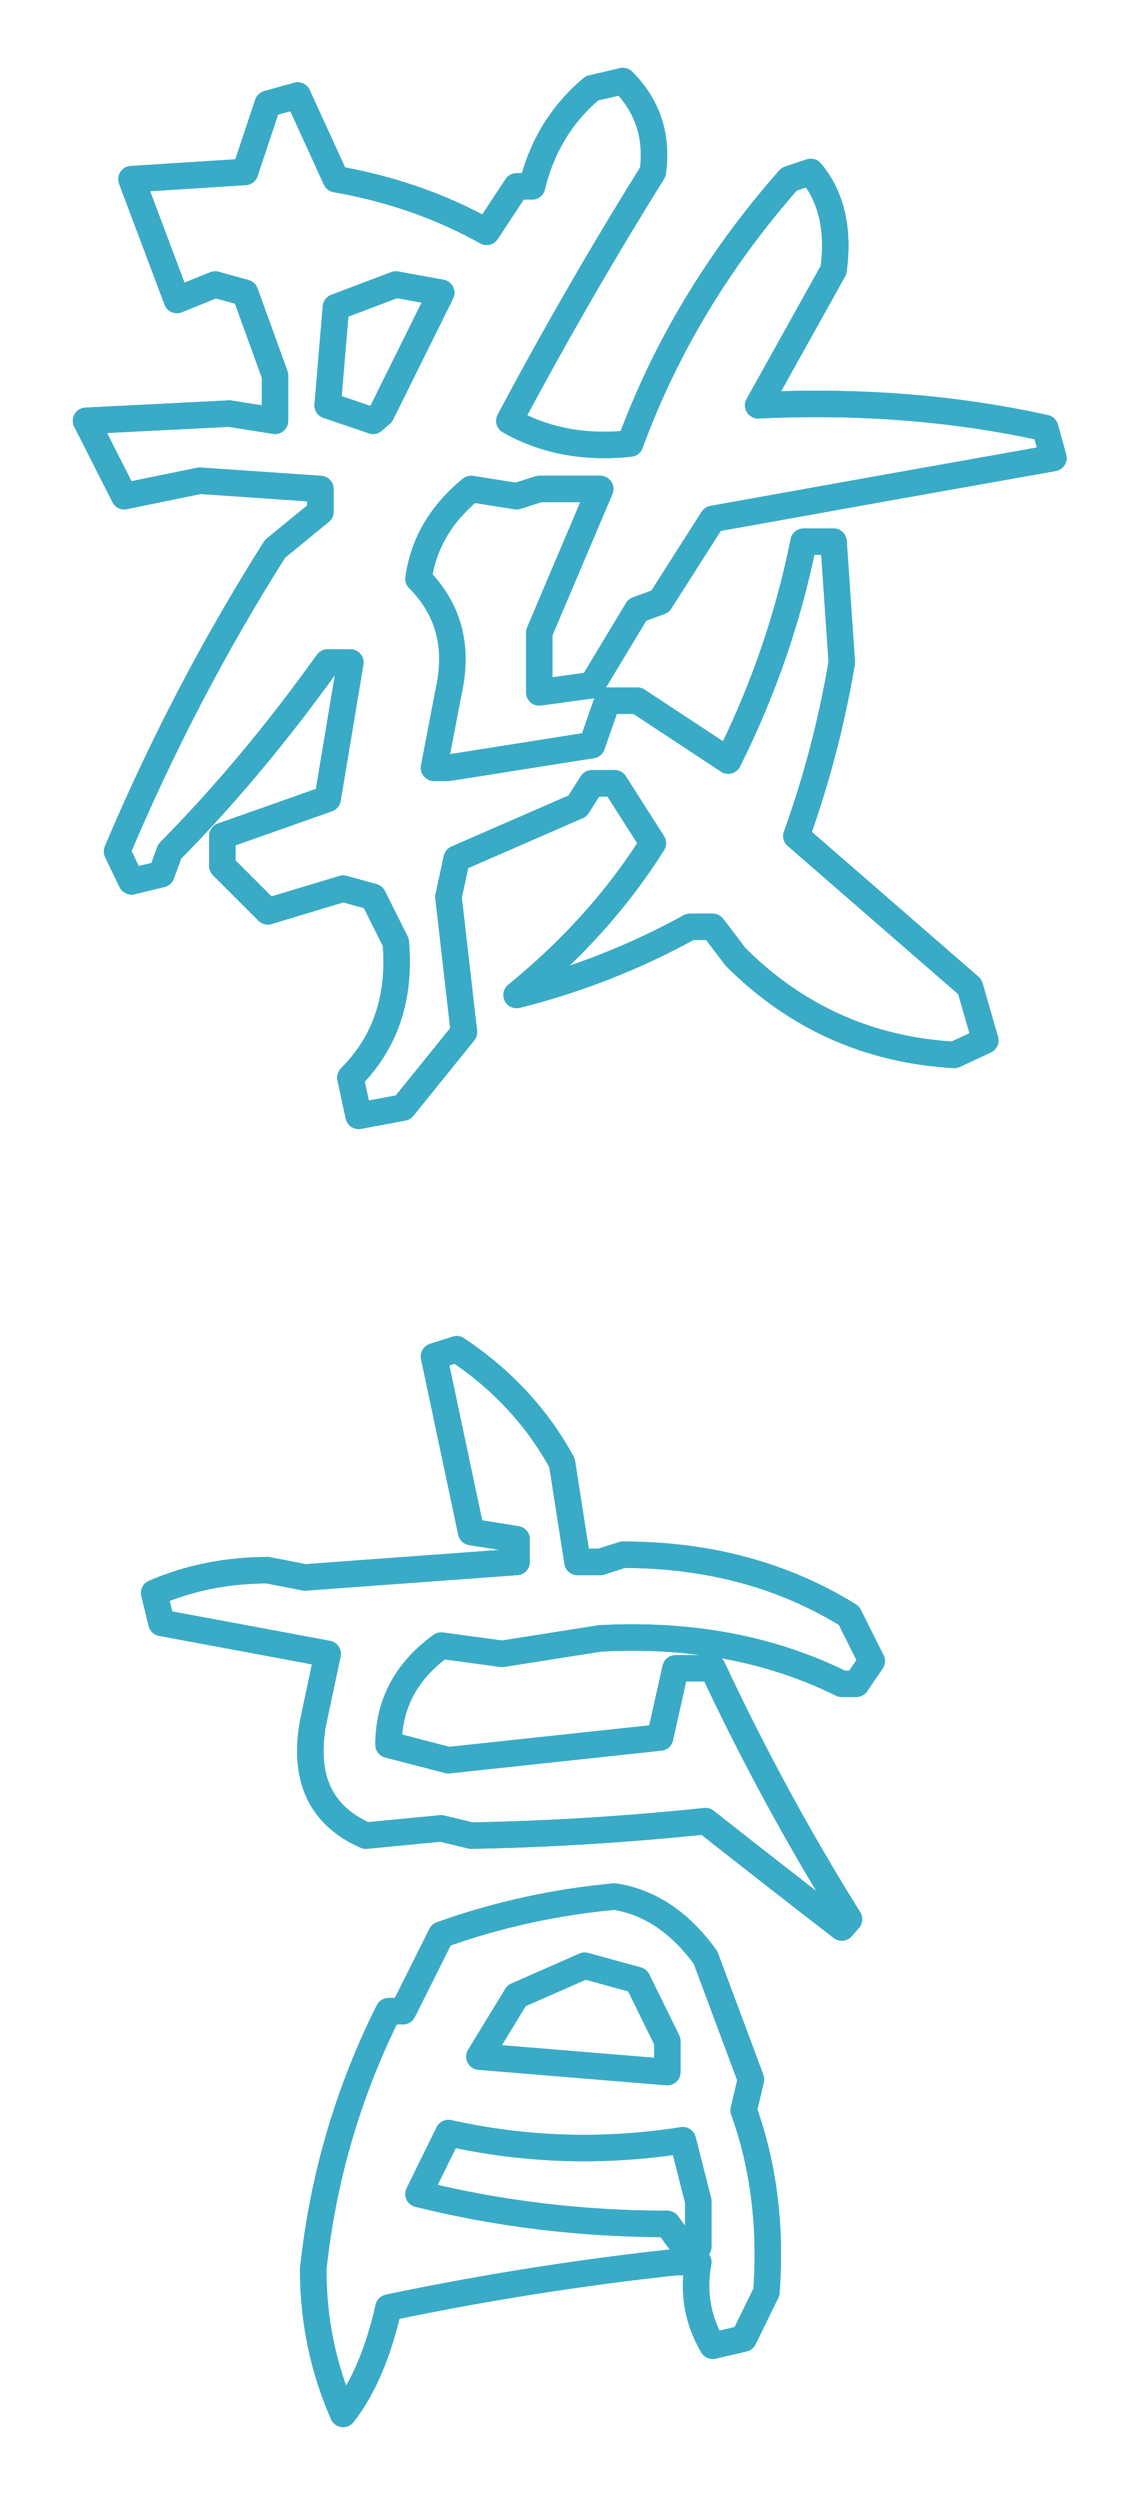 <?xml version="1.0" encoding="UTF-8" standalone="no"?>
<!-- Created with Inkscape (http://www.inkscape.org/) -->

<svg
   xmlns:dc="http://purl.org/dc/elements/1.1/"
   xmlns:cc="http://creativecommons.org/ns#"
   xmlns:rdf="http://www.w3.org/1999/02/22-rdf-syntax-ns#"
   xmlns:svg="http://www.w3.org/2000/svg"
   xmlns="http://www.w3.org/2000/svg"
   xmlns:sodipodi="http://sodipodi.sourceforge.net/DTD/sodipodi-0.dtd"
   xmlns:inkscape="http://www.inkscape.org/namespaces/inkscape"
   width="167.217mm"
   height="368.533mm"
   viewBox="0 0 167.217 368.533"
   version="1.1"
   id="svg14250"
   inkscape:version="0.92.4 (5da689c313, 2019-01-14)"
   sodipodi:docname="education.svg">
  <defs
     id="defs14244">
    <filter
       inkscape:collect="always"
       style="color-interpolation-filters:sRGB"
       id="filter2996"
       x="-0.086"
       width="1.172"
       y="-0.036"
       height="1.071">
      <feGaussianBlur
         inkscape:collect="always"
         stdDeviation="4.898"
         id="feGaussianBlur2998" />
    </filter>
  </defs>
  <sodipodi:namedview
     id="base"
     pagecolor="#ffffff"
     bordercolor="#666666"
     borderopacity="1.0"
     inkscape:pageopacity="0.0"
     inkscape:pageshadow="2"
     inkscape:zoom="0.35"
     inkscape:cx="-695.428"
     inkscape:cy="516.44074"
     inkscape:document-units="mm"
     inkscape:current-layer="layer1"
     showgrid="false"
     inkscape:window-width="1680"
     inkscape:window-height="1013"
     inkscape:window-x="0"
     inkscape:window-y="0"
     inkscape:window-maximized="1" />
  <g
     inkscape:label="Layer 1"
     inkscape:groupmode="layer"
     id="layer1"
     transform="translate(88.144,80.035)">
    <g
       style="opacity:0.99"
       id="g3006"
       transform="matrix(1.043,0,0,1.043,1405.594,-1152.616)"
       inkscape:export-filename="/home/frank/WebstormProjects/Yuki_Website/img/neon-outline/education.png"
       inkscape:export-xdpi="100"
       inkscape:export-ydpi="100">
      <g
         aria-label="教
育"
         style="font-style:normal;font-variant:normal;font-weight:normal;font-stretch:normal;font-size:149.464px;line-height:125%;font-family:TarokoFont;-inkscape-font-specification:TarokoFont;text-align:end;letter-spacing:0px;word-spacing:0px;text-anchor:end;fill:none;fill-opacity:1;stroke:#37aac6;stroke-width:3.737;stroke-linejoin:round;stroke-opacity:1"
         id="text1652">
        <path
           d="m -1381.453,1186.074 -1.168,-5.401 q 7.444,-7.444 6.422,-19.121 l -3.211,-6.422 -4.233,-1.168 -10.655,3.211 -6.422,-6.422 v -4.233 l 14.888,-5.255 3.211,-19.267 h -3.211 q -10.655,14.888 -22.332,26.711 l -1.168,3.211 -4.233,1.022 -2.043,-4.233 q 9.488,-22.478 22.332,-42.767 l 6.422,-5.255 v -3.211 l -17.078,-1.168 -10.655,2.189 -5.401,-10.655 20.289,-1.022 6.422,1.022 v -6.422 l -4.233,-11.677 -4.233,-1.168 -5.401,2.189 -6.422,-17.077 16.056,-1.022 3.211,-9.633 4.233,-1.168 5.401,11.823 q 11.677,2.043 21.31,7.444 l 4.233,-6.422 h 2.189 q 2.043,-8.466 8.466,-13.866 l 4.379,-1.022 q 5.255,5.255 4.233,12.845 -10.655,17.078 -20.289,35.177 7.444,4.233 17.078,3.211 7.444,-20.289 22.478,-37.366 l 3.065,-1.022 q 4.379,5.255 3.211,13.866 l -10.655,19.121 q 21.456,-1.022 40.577,3.211 l 1.168,4.233 q -24.668,4.379 -48.167,8.612 l -7.444,11.677 -3.211,1.168 -6.422,10.655 -7.444,1.022 v -8.466 l 8.612,-20.289 h -8.612 l -3.211,1.022 -6.422,-1.022 q -6.422,5.255 -7.444,12.699 6.422,6.422 4.233,16.056 l -2.043,10.655 h 2.043 l 20.289,-3.211 2.189,-6.276 h 4.233 l 12.845,8.466 q 7.444,-14.888 10.655,-30.944 h 4.233 l 1.168,17.078 q -2.189,12.845 -6.422,24.521 l 24.521,21.31 2.189,7.59 -4.379,2.043 q -18.099,-1.022 -30.944,-13.866 l -3.211,-4.233 h -3.211 q -11.677,6.422 -24.521,9.633 11.823,-9.633 19.267,-21.456 l -5.401,-8.466 h -3.211 l -2.043,3.211 -17.078,7.444 -1.168,5.401 2.189,19.121 -8.612,10.655 z m 3.211,-99.254 8.466,-17.078 -6.422,-1.168 -8.466,3.211 -1.168,13.866 6.422,2.189 z"
           style="font-style:normal;font-variant:normal;font-weight:normal;font-stretch:normal;font-family:TarokoFont;-inkscape-font-specification:TarokoFont;fill:none;fill-opacity:1;stroke:#37aac6;stroke-width:3.737;stroke-linejoin:round;stroke-opacity:1"
           id="path821" />
        <path
           d="m -1383.643,1369.548 q -4.233,-9.633 -4.233,-20.435 2.043,-19.267 10.655,-36.49 h 2.043 l 5.401,-10.801 q 11.823,-4.233 24.521,-5.401 7.444,1.168 12.845,8.612 l 6.422,17.223 -1.022,4.379 q 4.233,11.823 3.211,25.689 l -3.211,6.568 -4.379,1.022 q -3.211,-5.401 -2.043,-11.823 h -3.211 q -20.289,2.189 -40.577,6.422 -2.189,9.633 -6.422,15.034 z m 50.211,-23.646 v -6.422 l -2.189,-8.612 q -16.786,2.627 -33.133,-1.022 l -4.233,8.612 q 17.078,4.233 35.177,4.233 l 3.211,4.379 z m -4.379,-24.668 v -4.379 l -4.233,-8.612 -7.444,-2.043 -9.633,4.233 -5.255,8.612 z m 24.667,-20.435 q -9.633,-7.444 -19.267,-15.034 -16.785,1.752 -33.133,2.043 l -4.233,-1.022 -10.655,1.022 q -9.633,-4.233 -7.444,-16.056 l 2.043,-9.633 q -11.677,-2.189 -23.5,-4.379 l -1.022,-4.233 q 7.444,-3.211 16.056,-3.211 l 5.255,1.022 29.922,-2.189 v -3.211 l -6.422,-1.022 -5.255,-24.813 3.211,-1.022 q 9.633,6.422 14.888,16.056 l 2.189,14.012 h 3.211 l 3.211,-1.022 q 18.099,0 31.966,8.612 l 3.211,6.422 -2.189,3.211 h -2.043 q -15.034,-7.444 -34.155,-6.422 l -13.866,2.189 -8.612,-1.168 q -7.444,5.401 -7.444,14.012 l 8.466,2.189 29.922,-3.211 2.189,-9.779 h 5.255 q 8.612,18.391 19.267,35.469 z"
           style="font-style:normal;font-variant:normal;font-weight:normal;font-stretch:normal;font-family:TarokoFont;-inkscape-font-specification:TarokoFont;fill:none;fill-opacity:1;stroke:#37aac6;stroke-width:3.737;stroke-linejoin:round;stroke-opacity:1"
           id="path823" />
      </g>
      <g
         aria-label="教
育"
         style="font-style:normal;font-variant:normal;font-weight:normal;font-stretch:normal;font-size:149.464px;line-height:125%;font-family:TarokoFont;-inkscape-font-specification:TarokoFont;text-align:end;letter-spacing:0px;word-spacing:0px;text-anchor:end;fill:none;fill-opacity:1;stroke:#37aac6;stroke-width:3.737;stroke-linejoin:round;stroke-opacity:1;filter:url(#filter2996)"
         id="text2754">
        <path
           d="m -1381.453,1186.074 -1.168,-5.401 q 7.444,-7.444 6.422,-19.121 l -3.211,-6.422 -4.233,-1.168 -10.655,3.211 -6.422,-6.422 v -4.233 l 14.888,-5.255 3.211,-19.267 h -3.211 q -10.655,14.888 -22.332,26.711 l -1.168,3.211 -4.233,1.022 -2.043,-4.233 q 9.488,-22.478 22.332,-42.767 l 6.422,-5.255 v -3.211 l -17.078,-1.168 -10.655,2.189 -5.401,-10.655 20.289,-1.022 6.422,1.022 v -6.422 l -4.233,-11.677 -4.233,-1.168 -5.401,2.189 -6.422,-17.077 16.056,-1.022 3.211,-9.633 4.233,-1.168 5.401,11.823 q 11.677,2.043 21.31,7.444 l 4.233,-6.422 h 2.189 q 2.043,-8.466 8.466,-13.866 l 4.379,-1.022 q 5.255,5.255 4.233,12.845 -10.655,17.078 -20.289,35.177 7.444,4.233 17.078,3.211 7.444,-20.289 22.478,-37.366 l 3.065,-1.022 q 4.379,5.255 3.211,13.866 l -10.655,19.121 q 21.456,-1.022 40.577,3.211 l 1.168,4.233 q -24.668,4.379 -48.167,8.612 l -7.444,11.677 -3.211,1.168 -6.422,10.655 -7.444,1.022 v -8.466 l 8.612,-20.289 h -8.612 l -3.211,1.022 -6.422,-1.022 q -6.422,5.255 -7.444,12.699 6.422,6.422 4.233,16.056 l -2.043,10.655 h 2.043 l 20.289,-3.211 2.189,-6.276 h 4.233 l 12.845,8.466 q 7.444,-14.888 10.655,-30.944 h 4.233 l 1.168,17.078 q -2.189,12.845 -6.422,24.521 l 24.521,21.31 2.189,7.59 -4.379,2.043 q -18.099,-1.022 -30.944,-13.866 l -3.211,-4.233 h -3.211 q -11.677,6.422 -24.521,9.633 11.823,-9.633 19.267,-21.456 l -5.401,-8.466 h -3.211 l -2.043,3.211 -17.078,7.444 -1.168,5.401 2.189,19.121 -8.612,10.655 z m 3.211,-99.254 8.466,-17.078 -6.422,-1.168 -8.466,3.211 -1.168,13.866 6.422,2.189 z"
           style="font-style:normal;font-variant:normal;font-weight:normal;font-stretch:normal;font-family:TarokoFont;-inkscape-font-specification:TarokoFont;fill:none;fill-opacity:1;stroke:#37aac6;stroke-width:3.737;stroke-linejoin:round;stroke-opacity:1"
           id="path826" />
        <path
           d="m -1383.643,1369.548 q -4.233,-9.633 -4.233,-20.435 2.043,-19.267 10.655,-36.49 h 2.043 l 5.401,-10.801 q 11.823,-4.233 24.521,-5.401 7.444,1.168 12.845,8.612 l 6.422,17.223 -1.022,4.379 q 4.233,11.823 3.211,25.689 l -3.211,6.568 -4.379,1.022 q -3.211,-5.401 -2.043,-11.823 h -3.211 q -20.289,2.189 -40.577,6.422 -2.189,9.633 -6.422,15.034 z m 50.211,-23.646 v -6.422 l -2.189,-8.612 q -16.786,2.627 -33.133,-1.022 l -4.233,8.612 q 17.078,4.233 35.177,4.233 l 3.211,4.379 z m -4.379,-24.668 v -4.379 l -4.233,-8.612 -7.444,-2.043 -9.633,4.233 -5.255,8.612 z m 24.667,-20.435 q -9.633,-7.444 -19.267,-15.034 -16.785,1.752 -33.133,2.043 l -4.233,-1.022 -10.655,1.022 q -9.633,-4.233 -7.444,-16.056 l 2.043,-9.633 q -11.677,-2.189 -23.5,-4.379 l -1.022,-4.233 q 7.444,-3.211 16.056,-3.211 l 5.255,1.022 29.922,-2.189 v -3.211 l -6.422,-1.022 -5.255,-24.813 3.211,-1.022 q 9.633,6.422 14.888,16.056 l 2.189,14.012 h 3.211 l 3.211,-1.022 q 18.099,0 31.966,8.612 l 3.211,6.422 -2.189,3.211 h -2.043 q -15.034,-7.444 -34.155,-6.422 l -13.866,2.189 -8.612,-1.168 q -7.444,5.401 -7.444,14.012 l 8.466,2.189 29.922,-3.211 2.189,-9.779 h 5.255 q 8.612,18.391 19.267,35.469 z"
           style="font-style:normal;font-variant:normal;font-weight:normal;font-stretch:normal;font-family:TarokoFont;-inkscape-font-specification:TarokoFont;fill:none;fill-opacity:1;stroke:#37aac6;stroke-width:3.737;stroke-linejoin:round;stroke-opacity:1"
           id="path828" />
      </g>
    </g>
  </g>
</svg>
